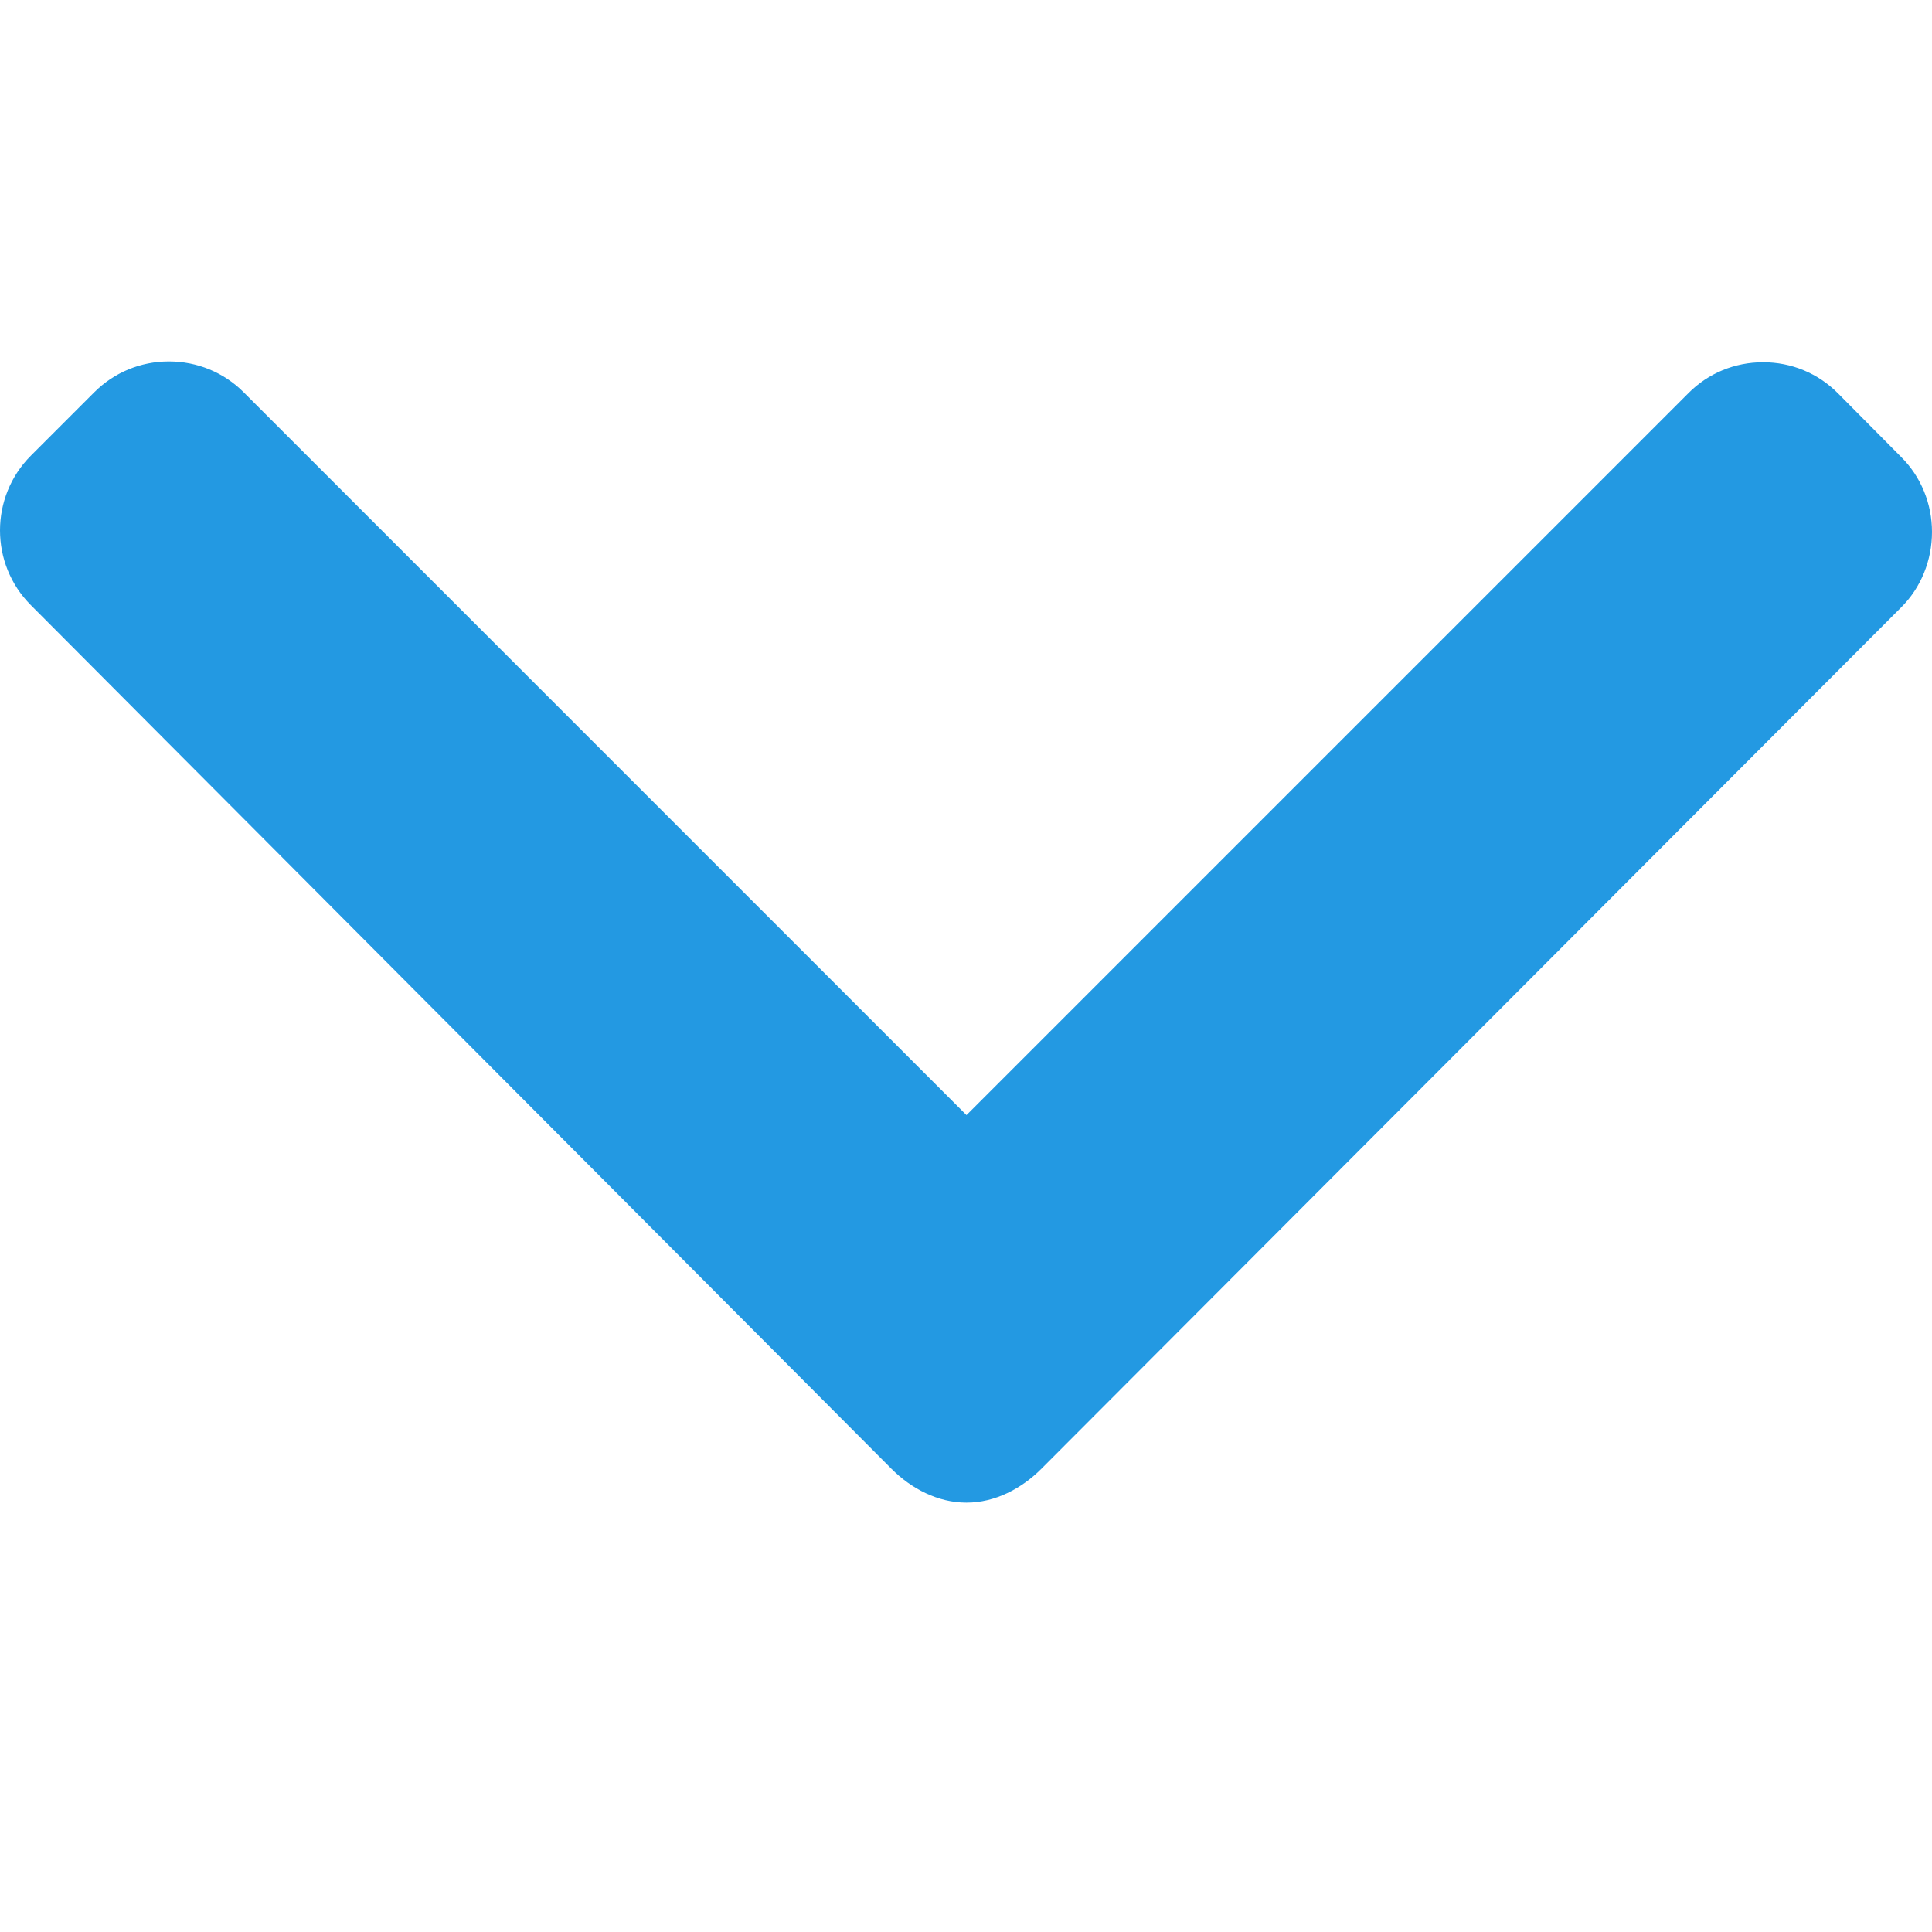 <svg width="12" height="12" viewBox="0 0 12 12" fill="none" xmlns="http://www.w3.org/2000/svg">
<path d="M11.808 2.838L11.415 2.442C11.291 2.318 11.127 2.25 10.951 2.25C10.775 2.25 10.61 2.318 10.487 2.442L6.003 6.926L1.514 2.437C1.39 2.313 1.225 2.245 1.049 2.245C0.874 2.245 0.709 2.313 0.585 2.437L0.192 2.83C-0.064 3.086 -0.064 3.503 0.192 3.759L5.537 9.123C5.66 9.246 5.825 9.333 6.002 9.333L6.004 9.333C6.18 9.333 6.345 9.246 6.468 9.123L11.808 3.773C11.932 3.65 12 3.48 12 3.304C12 3.129 11.932 2.961 11.808 2.838Z" fill="#2399E2"/>
</svg>